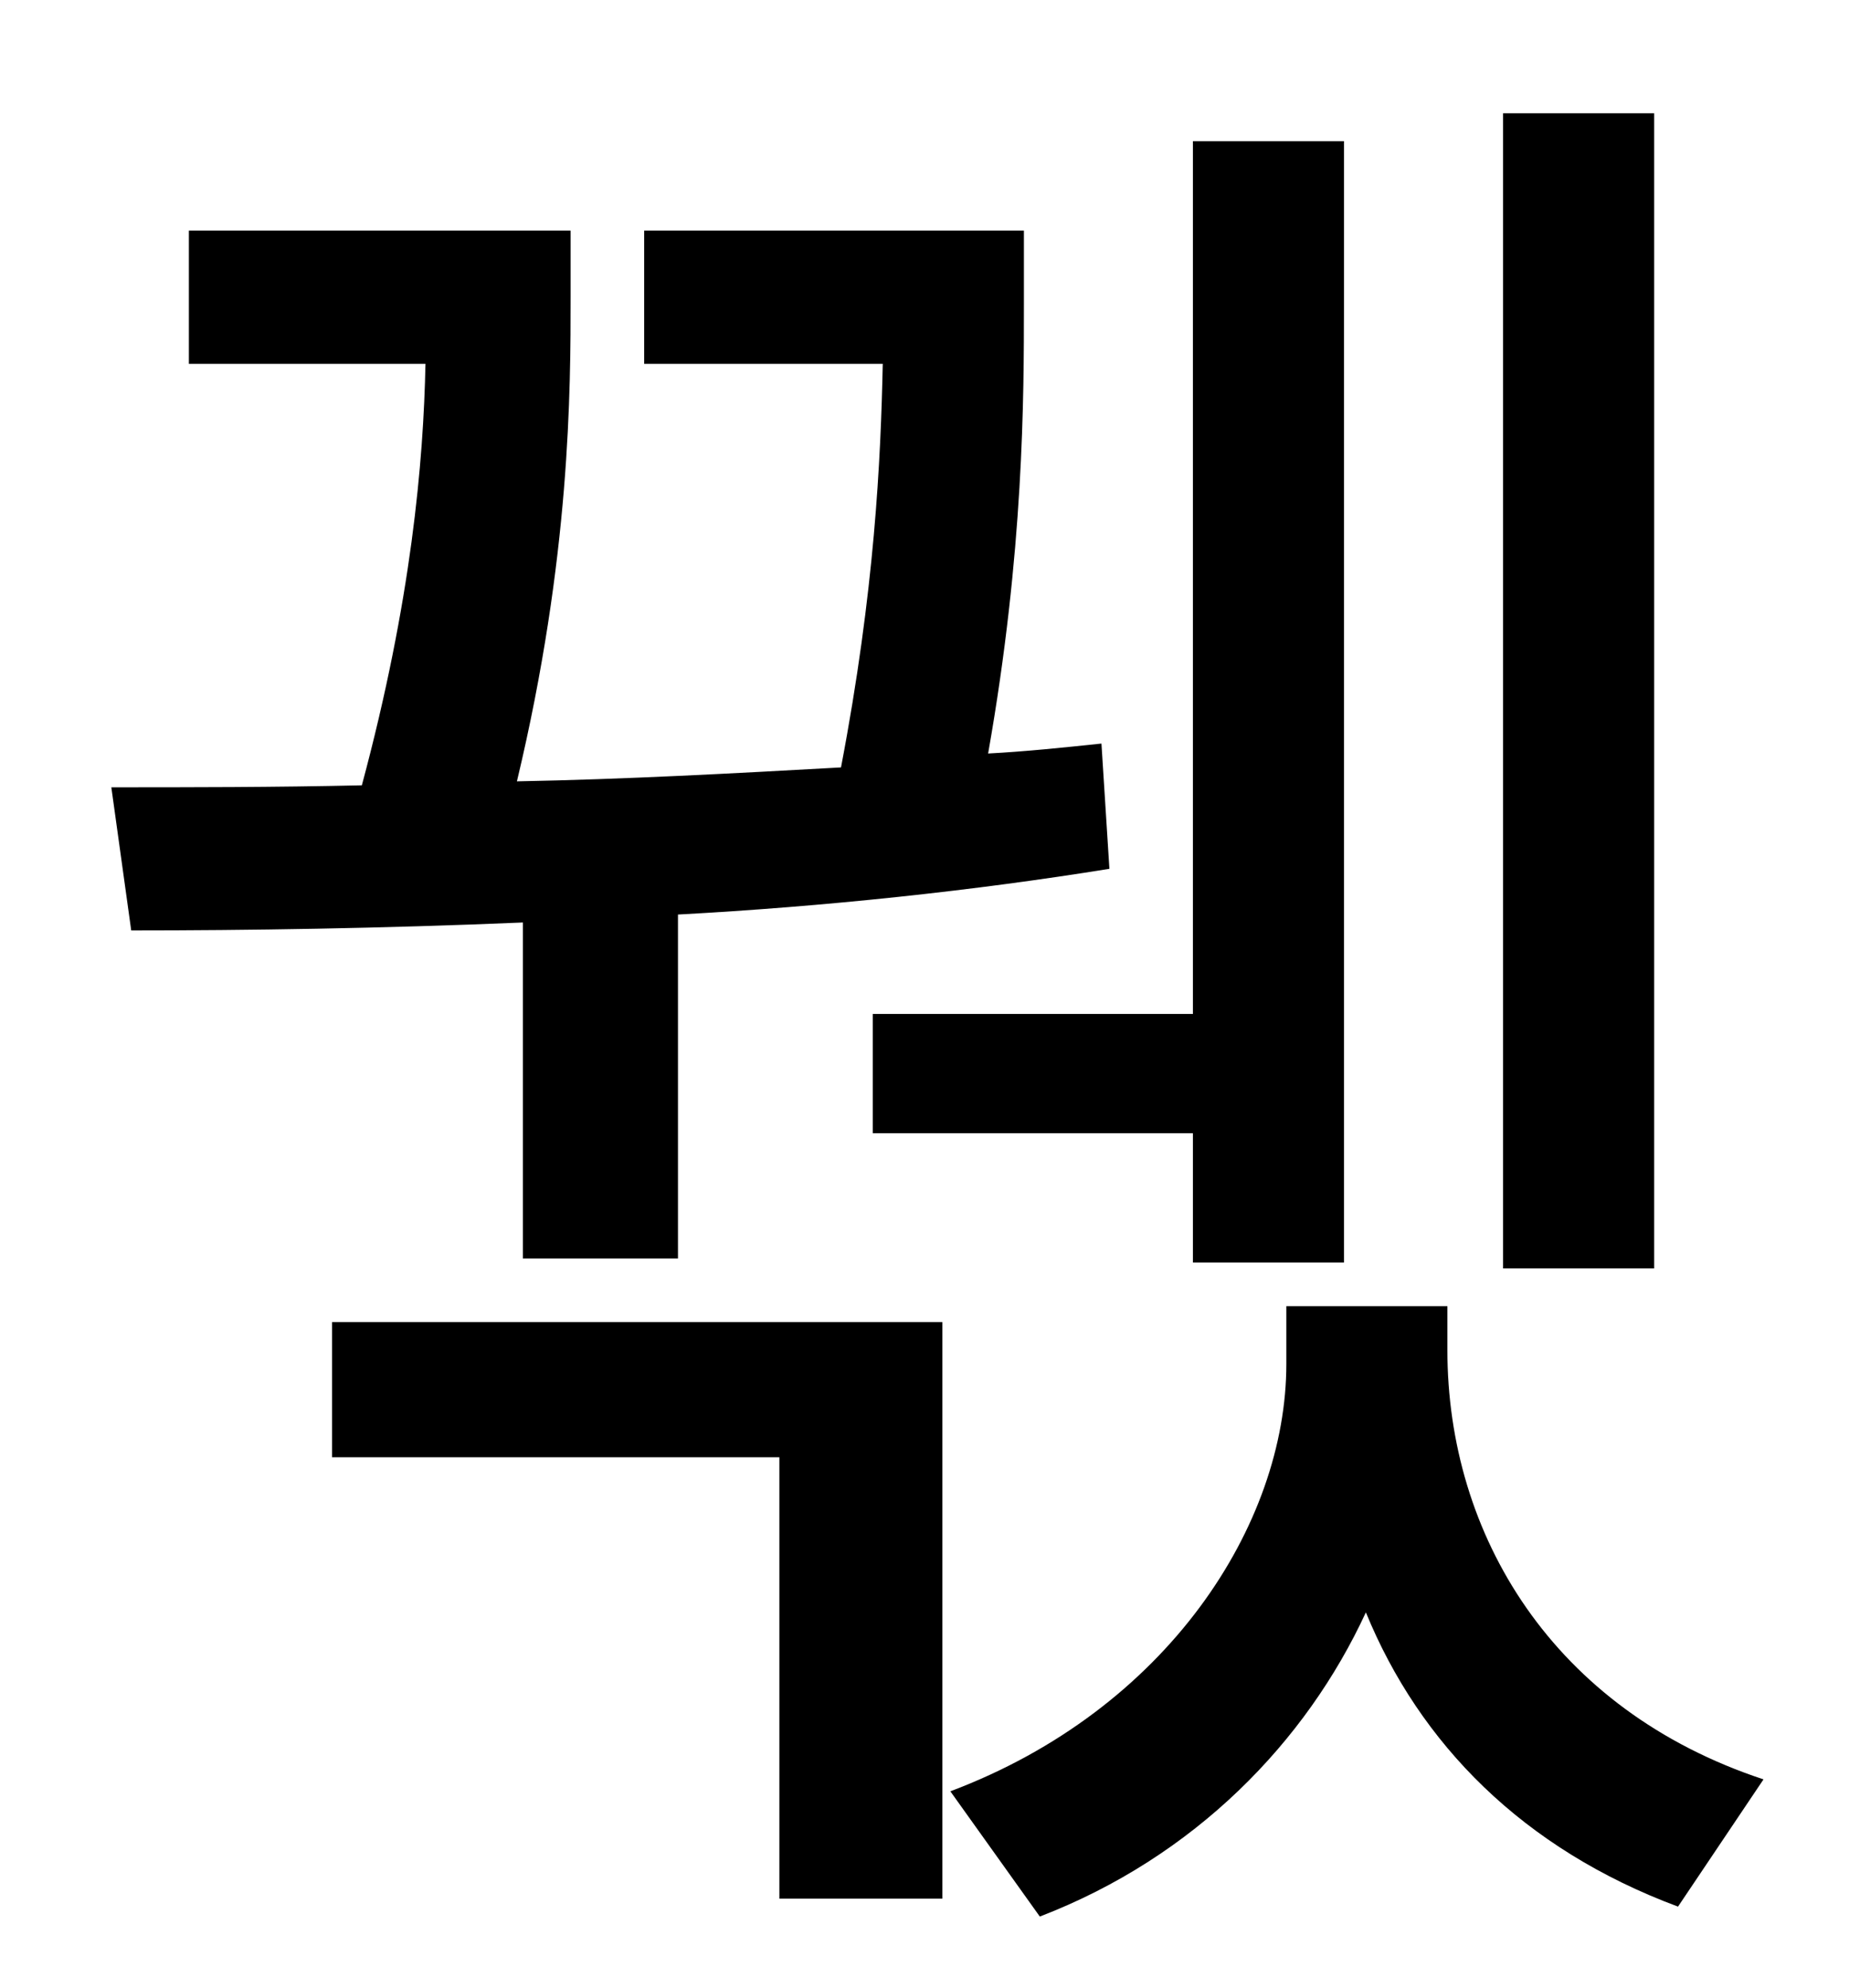 <?xml version="1.0" standalone="no"?>
<!DOCTYPE svg PUBLIC "-//W3C//DTD SVG 1.1//EN" "http://www.w3.org/Graphics/SVG/1.1/DTD/svg11.dtd" >
<svg xmlns="http://www.w3.org/2000/svg" xmlns:xlink="http://www.w3.org/1999/xlink" version="1.1" viewBox="-10 0 930 1000">
   <path fill="currentColor"
d="M822 57v581h-76v-581h76zM429 510h161v-439h76v564h-76v-65h-161v-60zM253 633v-169c-71 3 -139 4 -197 4l-10 -72c39 0 82 0 126 -1c25 -93 31 -163 32 -212h-119v-67h192v33c0 47 0 131 -27 244c54 -1 109 -4 163 -7c17 -89 20 -155 21 -203h-120v-67h191v37
c0 47 0 124 -18 226c19 -1 38 -3 57 -5l4 63c-68 11 -143 19 -217 23v173h-78zM157 733v-68h307v290h-82v-222h-225zM718 657v22c0 93 53 181 159 216l-43 64c-78 -29 -130 -82 -157 -148c-30 65 -86 123 -164 153l-45 -63c109 -41 169 -134 169 -215v-29h81z" />
</svg>

